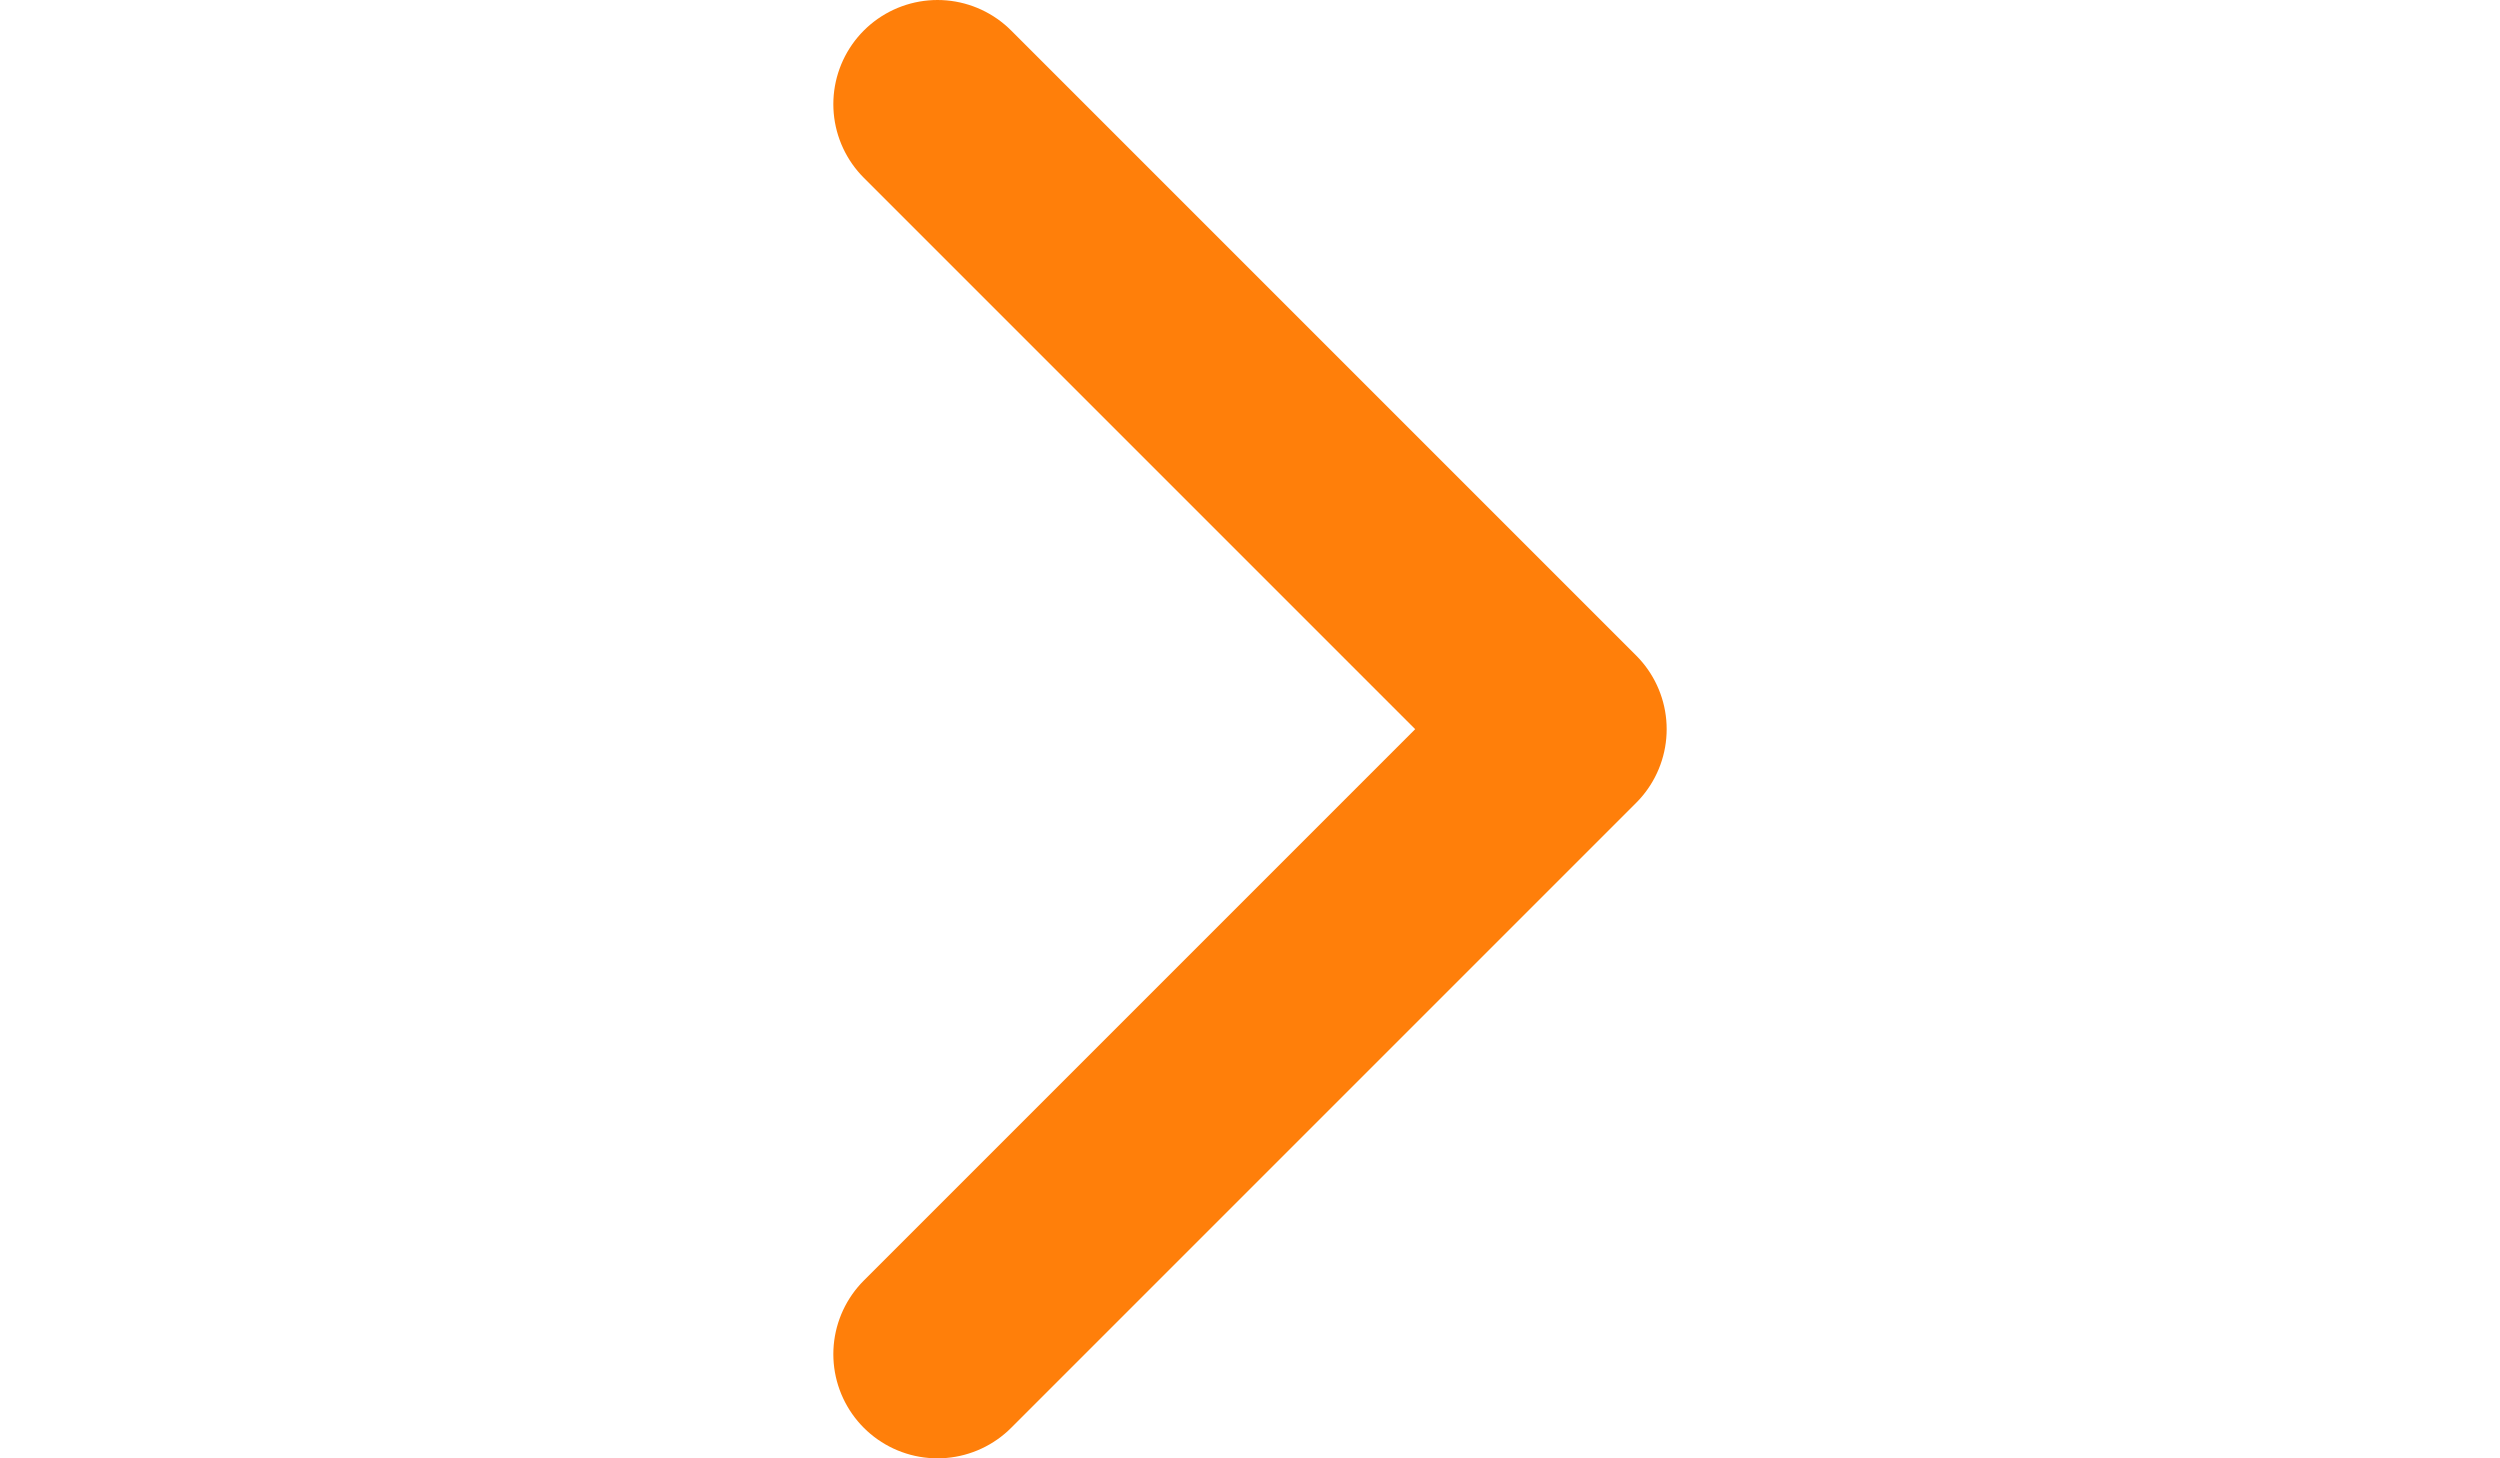 <svg width="24" height="14" viewBox="-8 0 24 14" fill="none" xmlns="http://www.w3.org/2000/svg">
<path id="Icon" d="M1 1L7 7L1 13" stroke="#FF7F0A" stroke-width="2" stroke-linecap="round" stroke-linejoin="round"/>
</svg>

